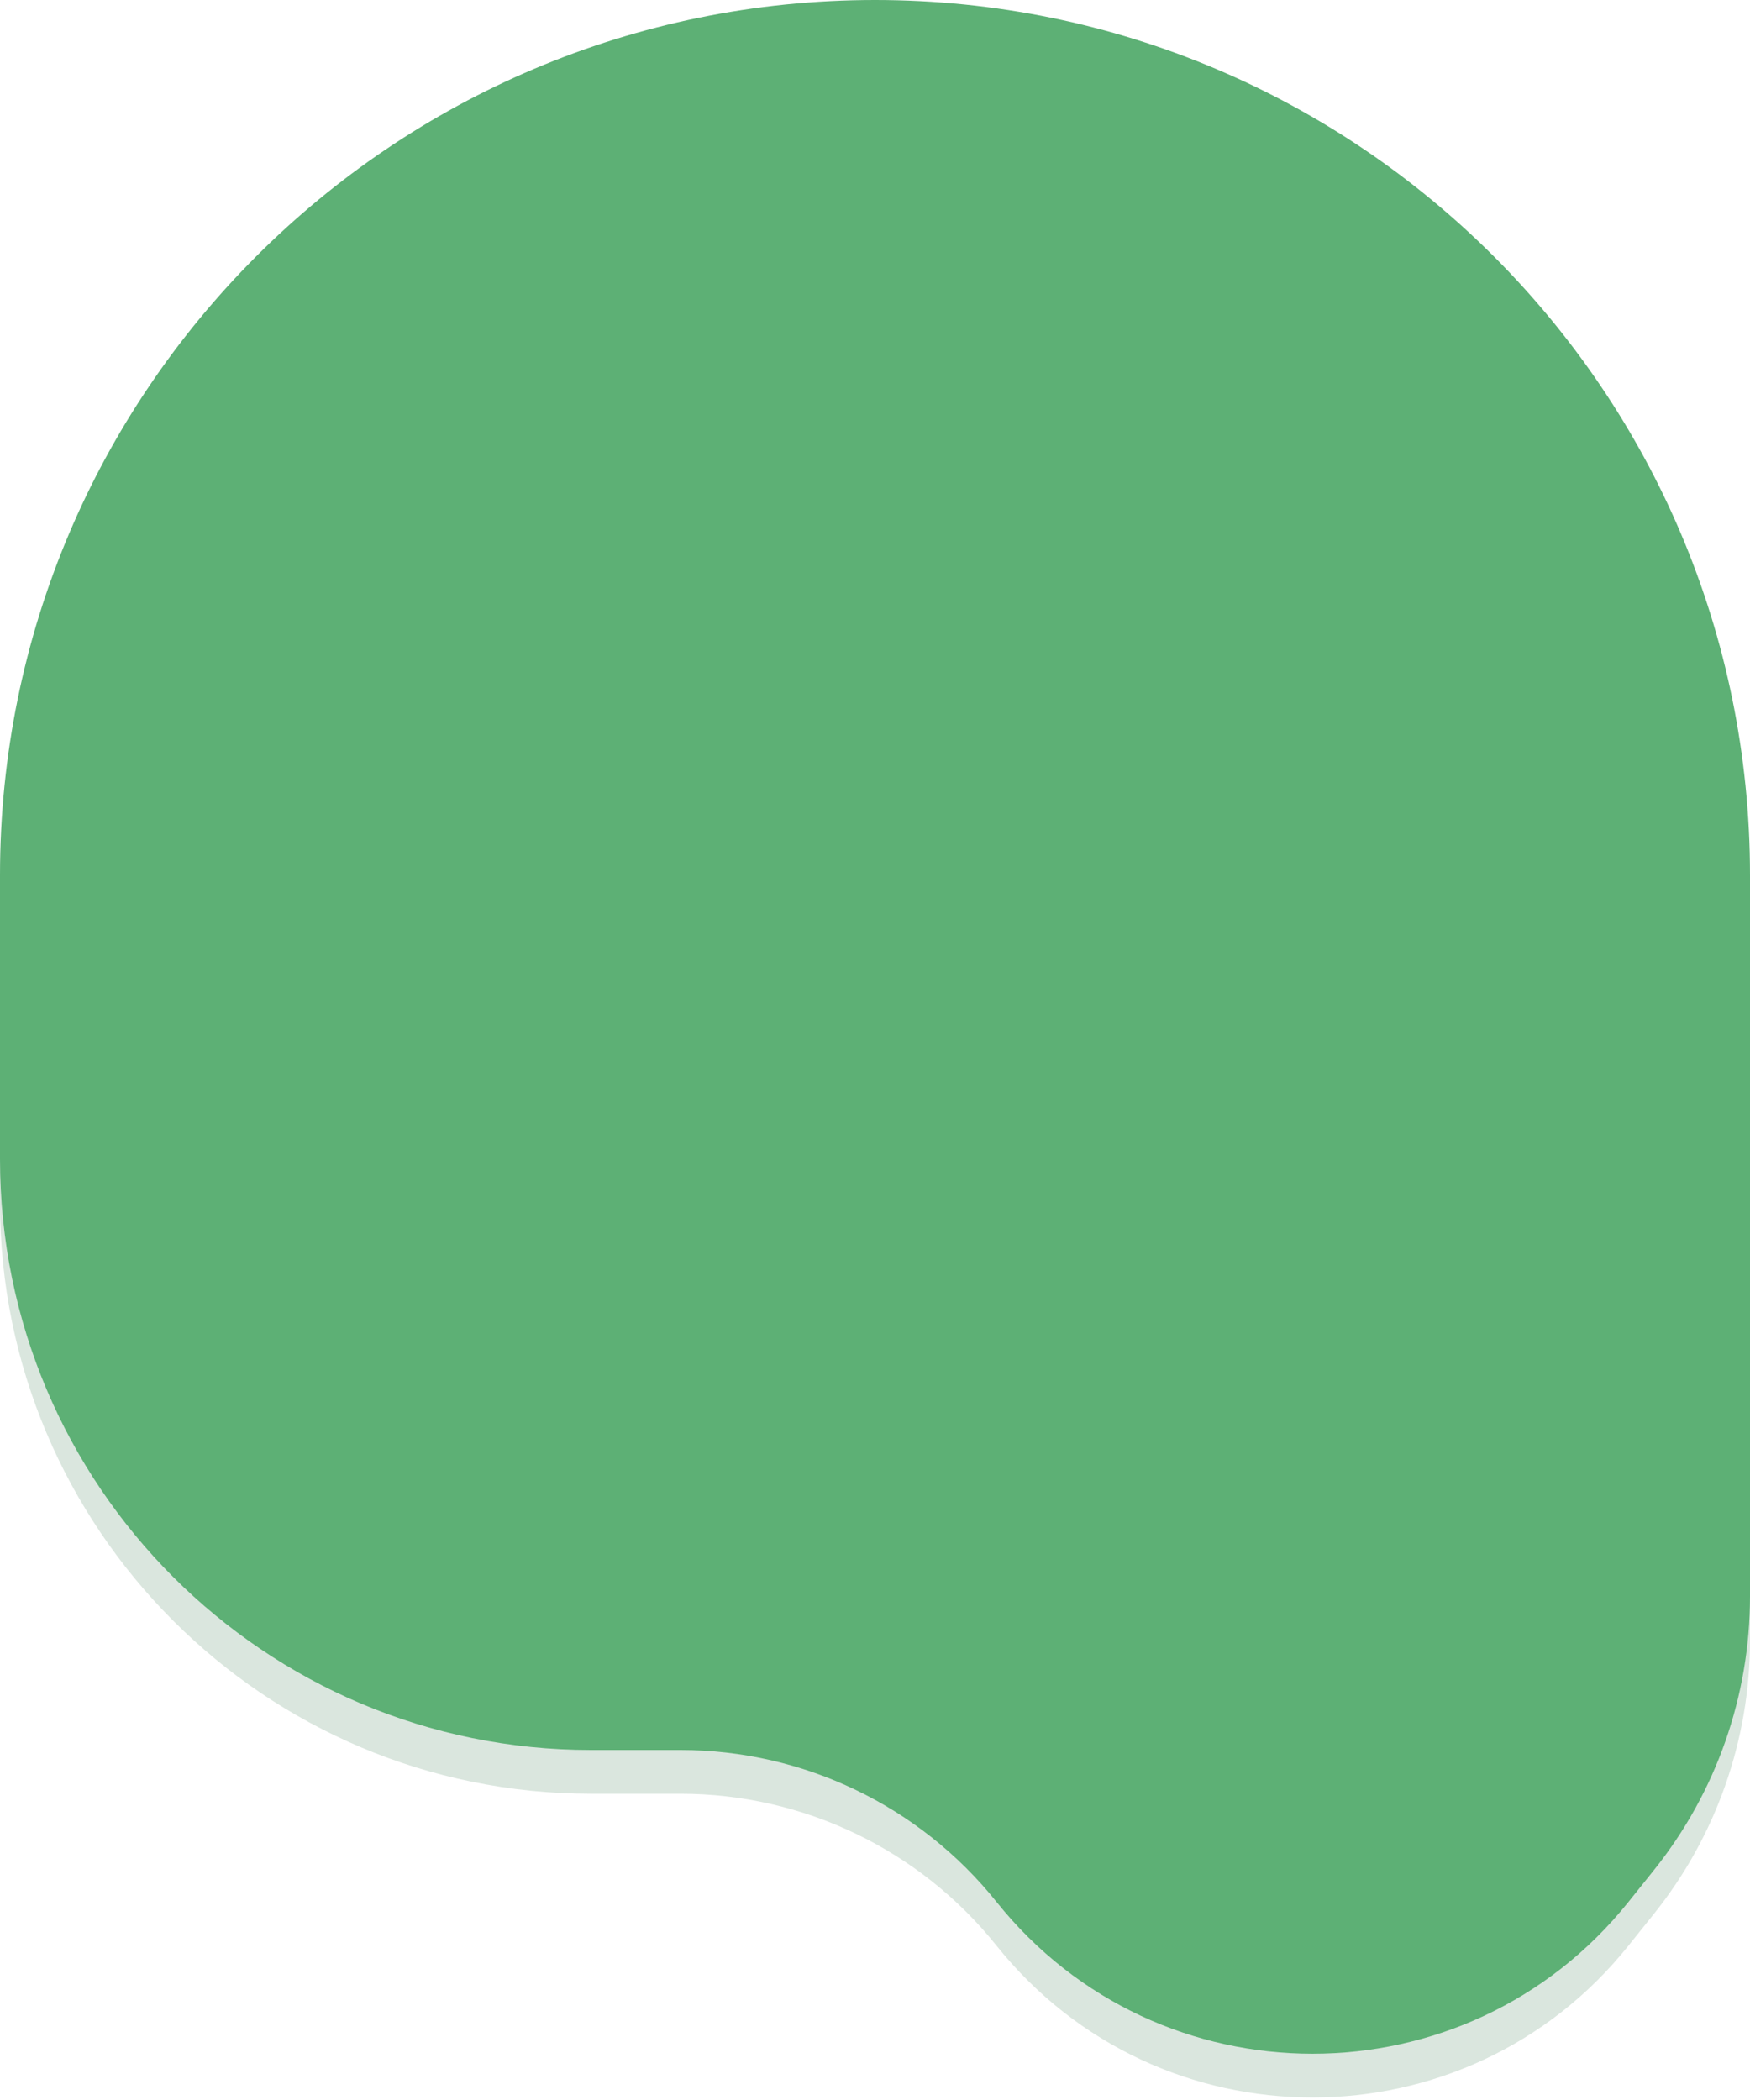 <svg width="40" height="48" viewBox="0 0 40 48" fill="none" xmlns="http://www.w3.org/2000/svg">
    <path d="M0 21C0 9.954 8.954 1 20 1C31.046 1 40 9.954 40 21V37.492C40 39.763 39.227 41.966 37.809 43.739L37.223 44.471C33.52 49.1 26.48 49.1 22.777 44.471C21.022 42.277 18.364 41 15.554 41H13.508C6.048 41 0 34.952 0 27.492V21Z" fill="#49865A" fill-opacity="0.2"/>
    <path d="M0 20C0 8.954 8.954 0 20 0C31.046 0 40 8.954 40 20V36.492C40 38.763 39.227 40.966 37.809 42.739L37.223 43.471C33.52 48.1 26.48 48.1 22.777 43.471C21.022 41.277 18.364 40 15.554 40H13.508C6.048 40 0 33.952 0 26.492V20Z" fill="#5DB075"/>
</svg>
